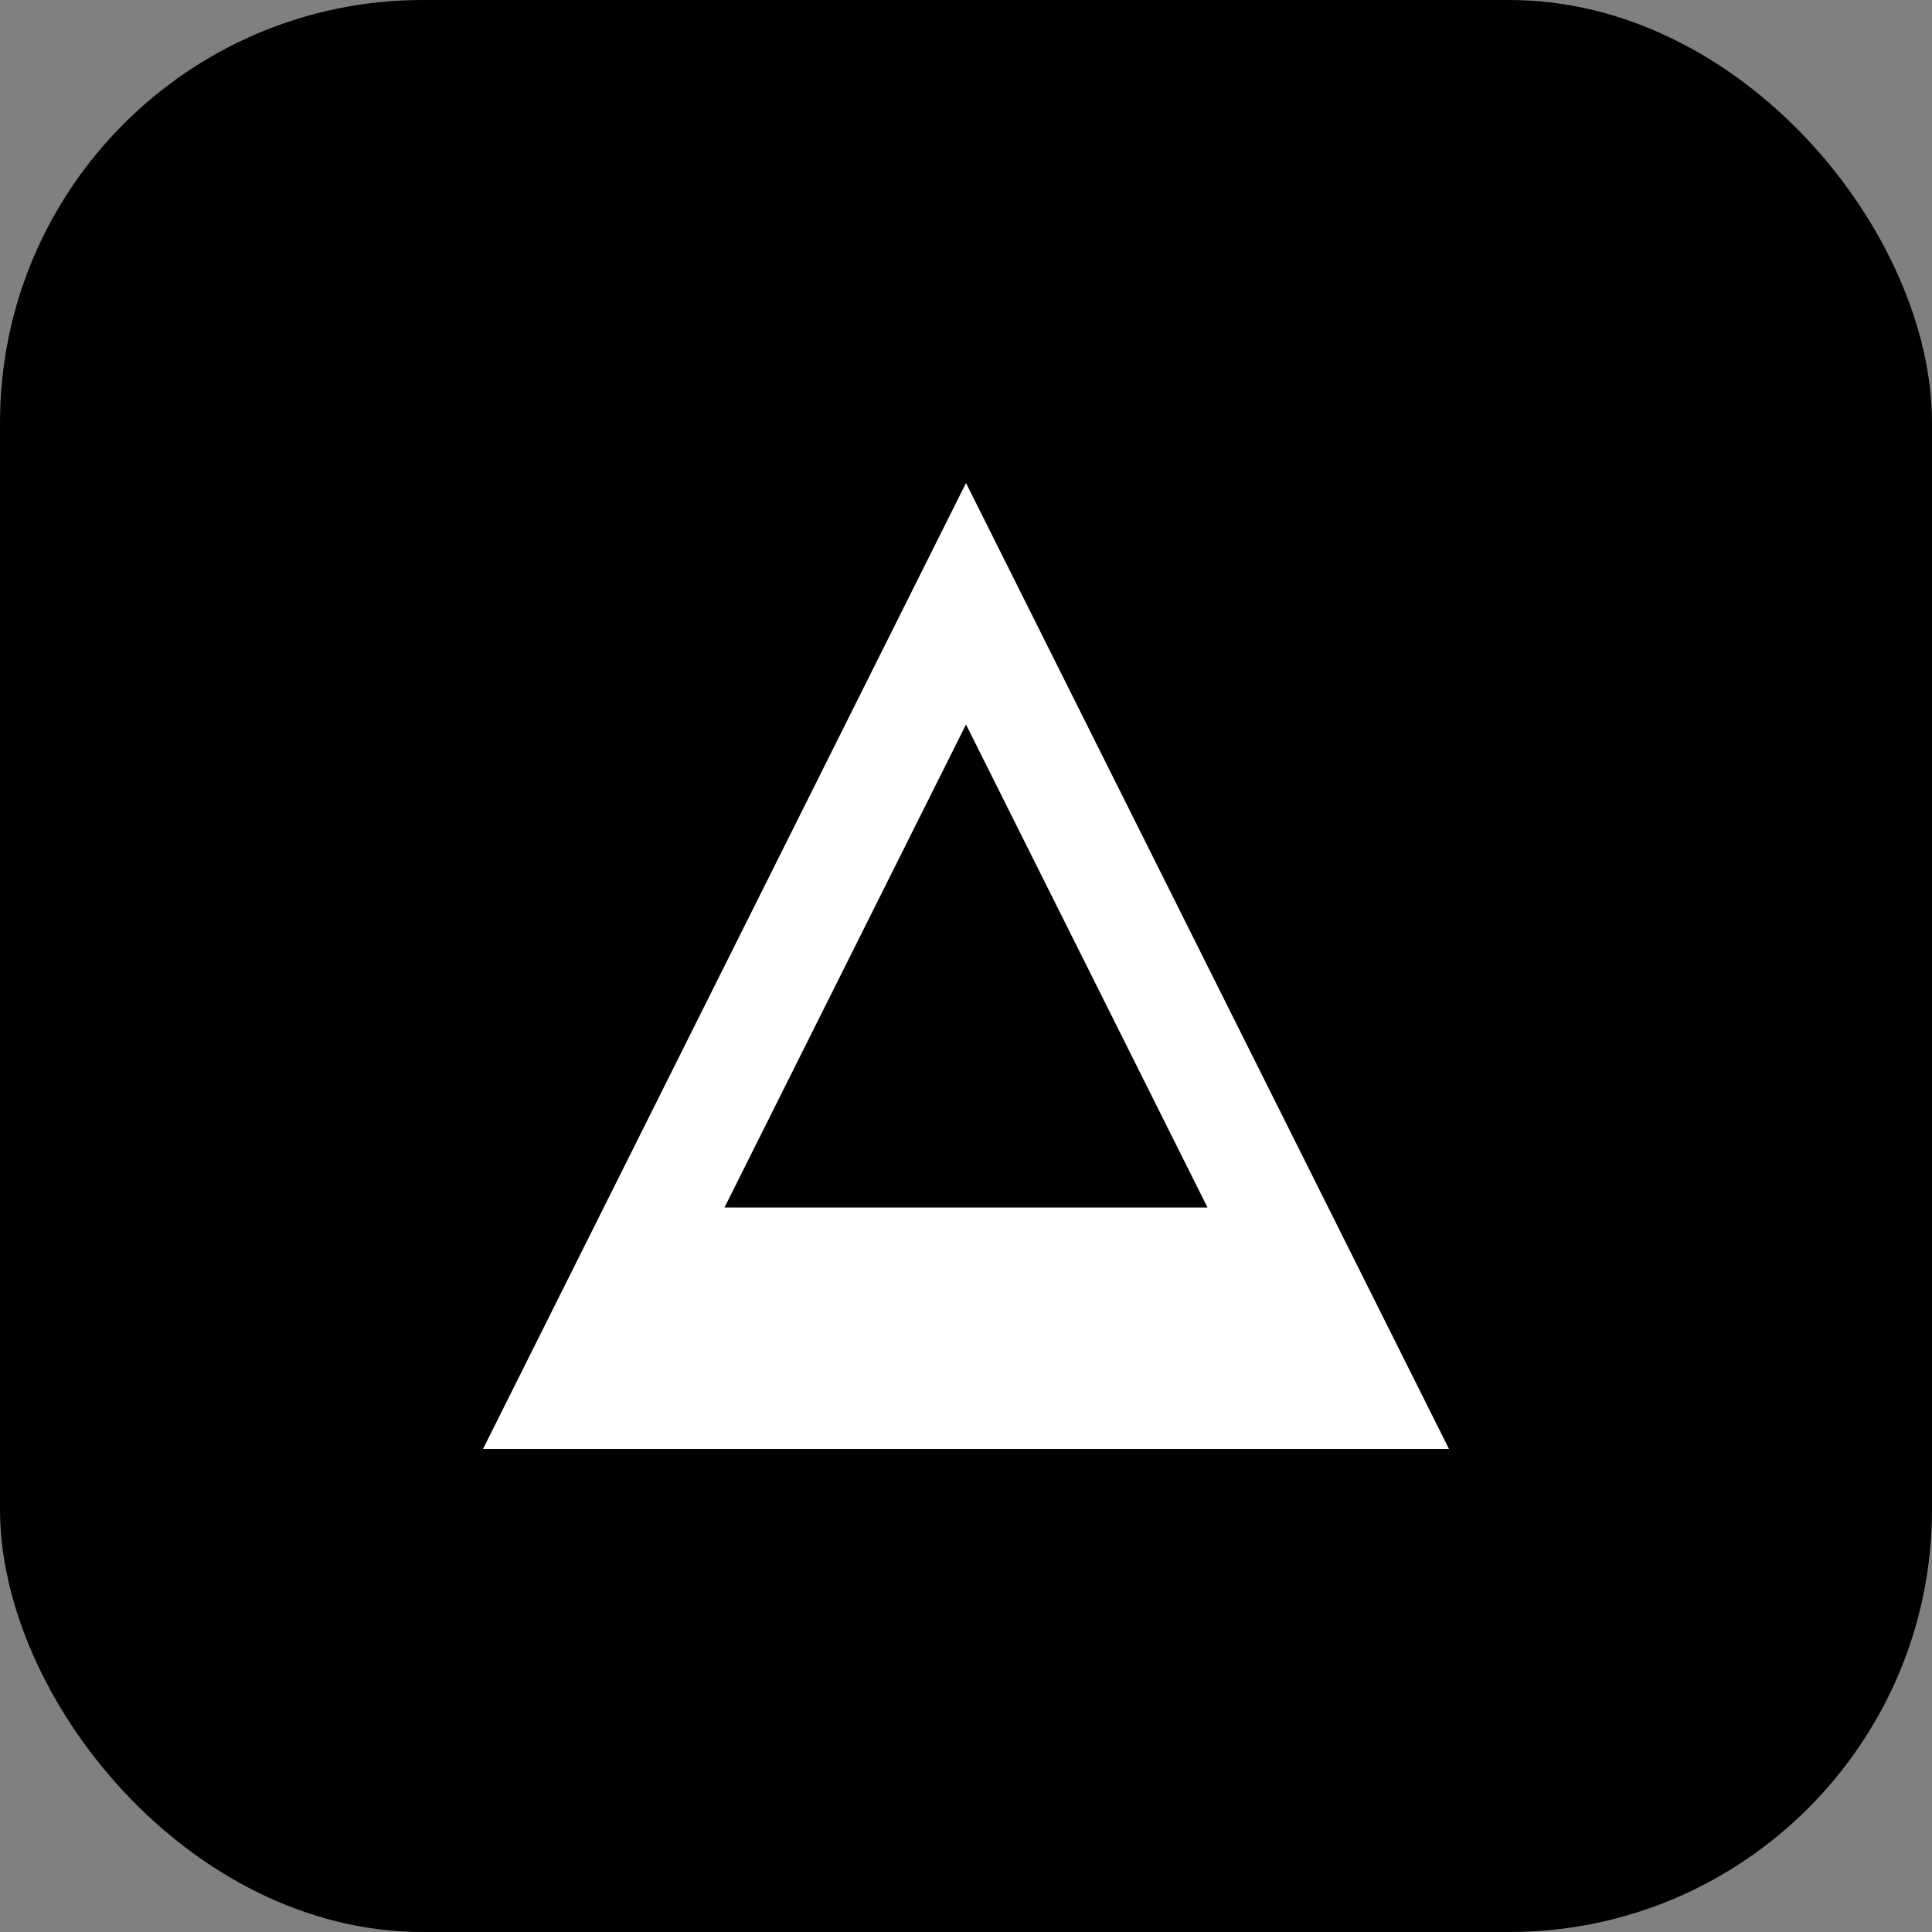 <svg xmlns="http://www.w3.org/2000/svg" viewBox="0 0 32 32" width="256" height="256">
    <rect x="0" y="0" width="32" height="32" fill="#808080" stroke="none"/>
    <rect x="0" y="0" width="32" height="32" rx="7" ry="7" fill="#000000"/>
    <path d="M16 8 L24 24 H8 Z" fill="#ffffff"/>
    <path d="M16 12 L20 20 H12 Z" fill="#000000"/>
</svg>